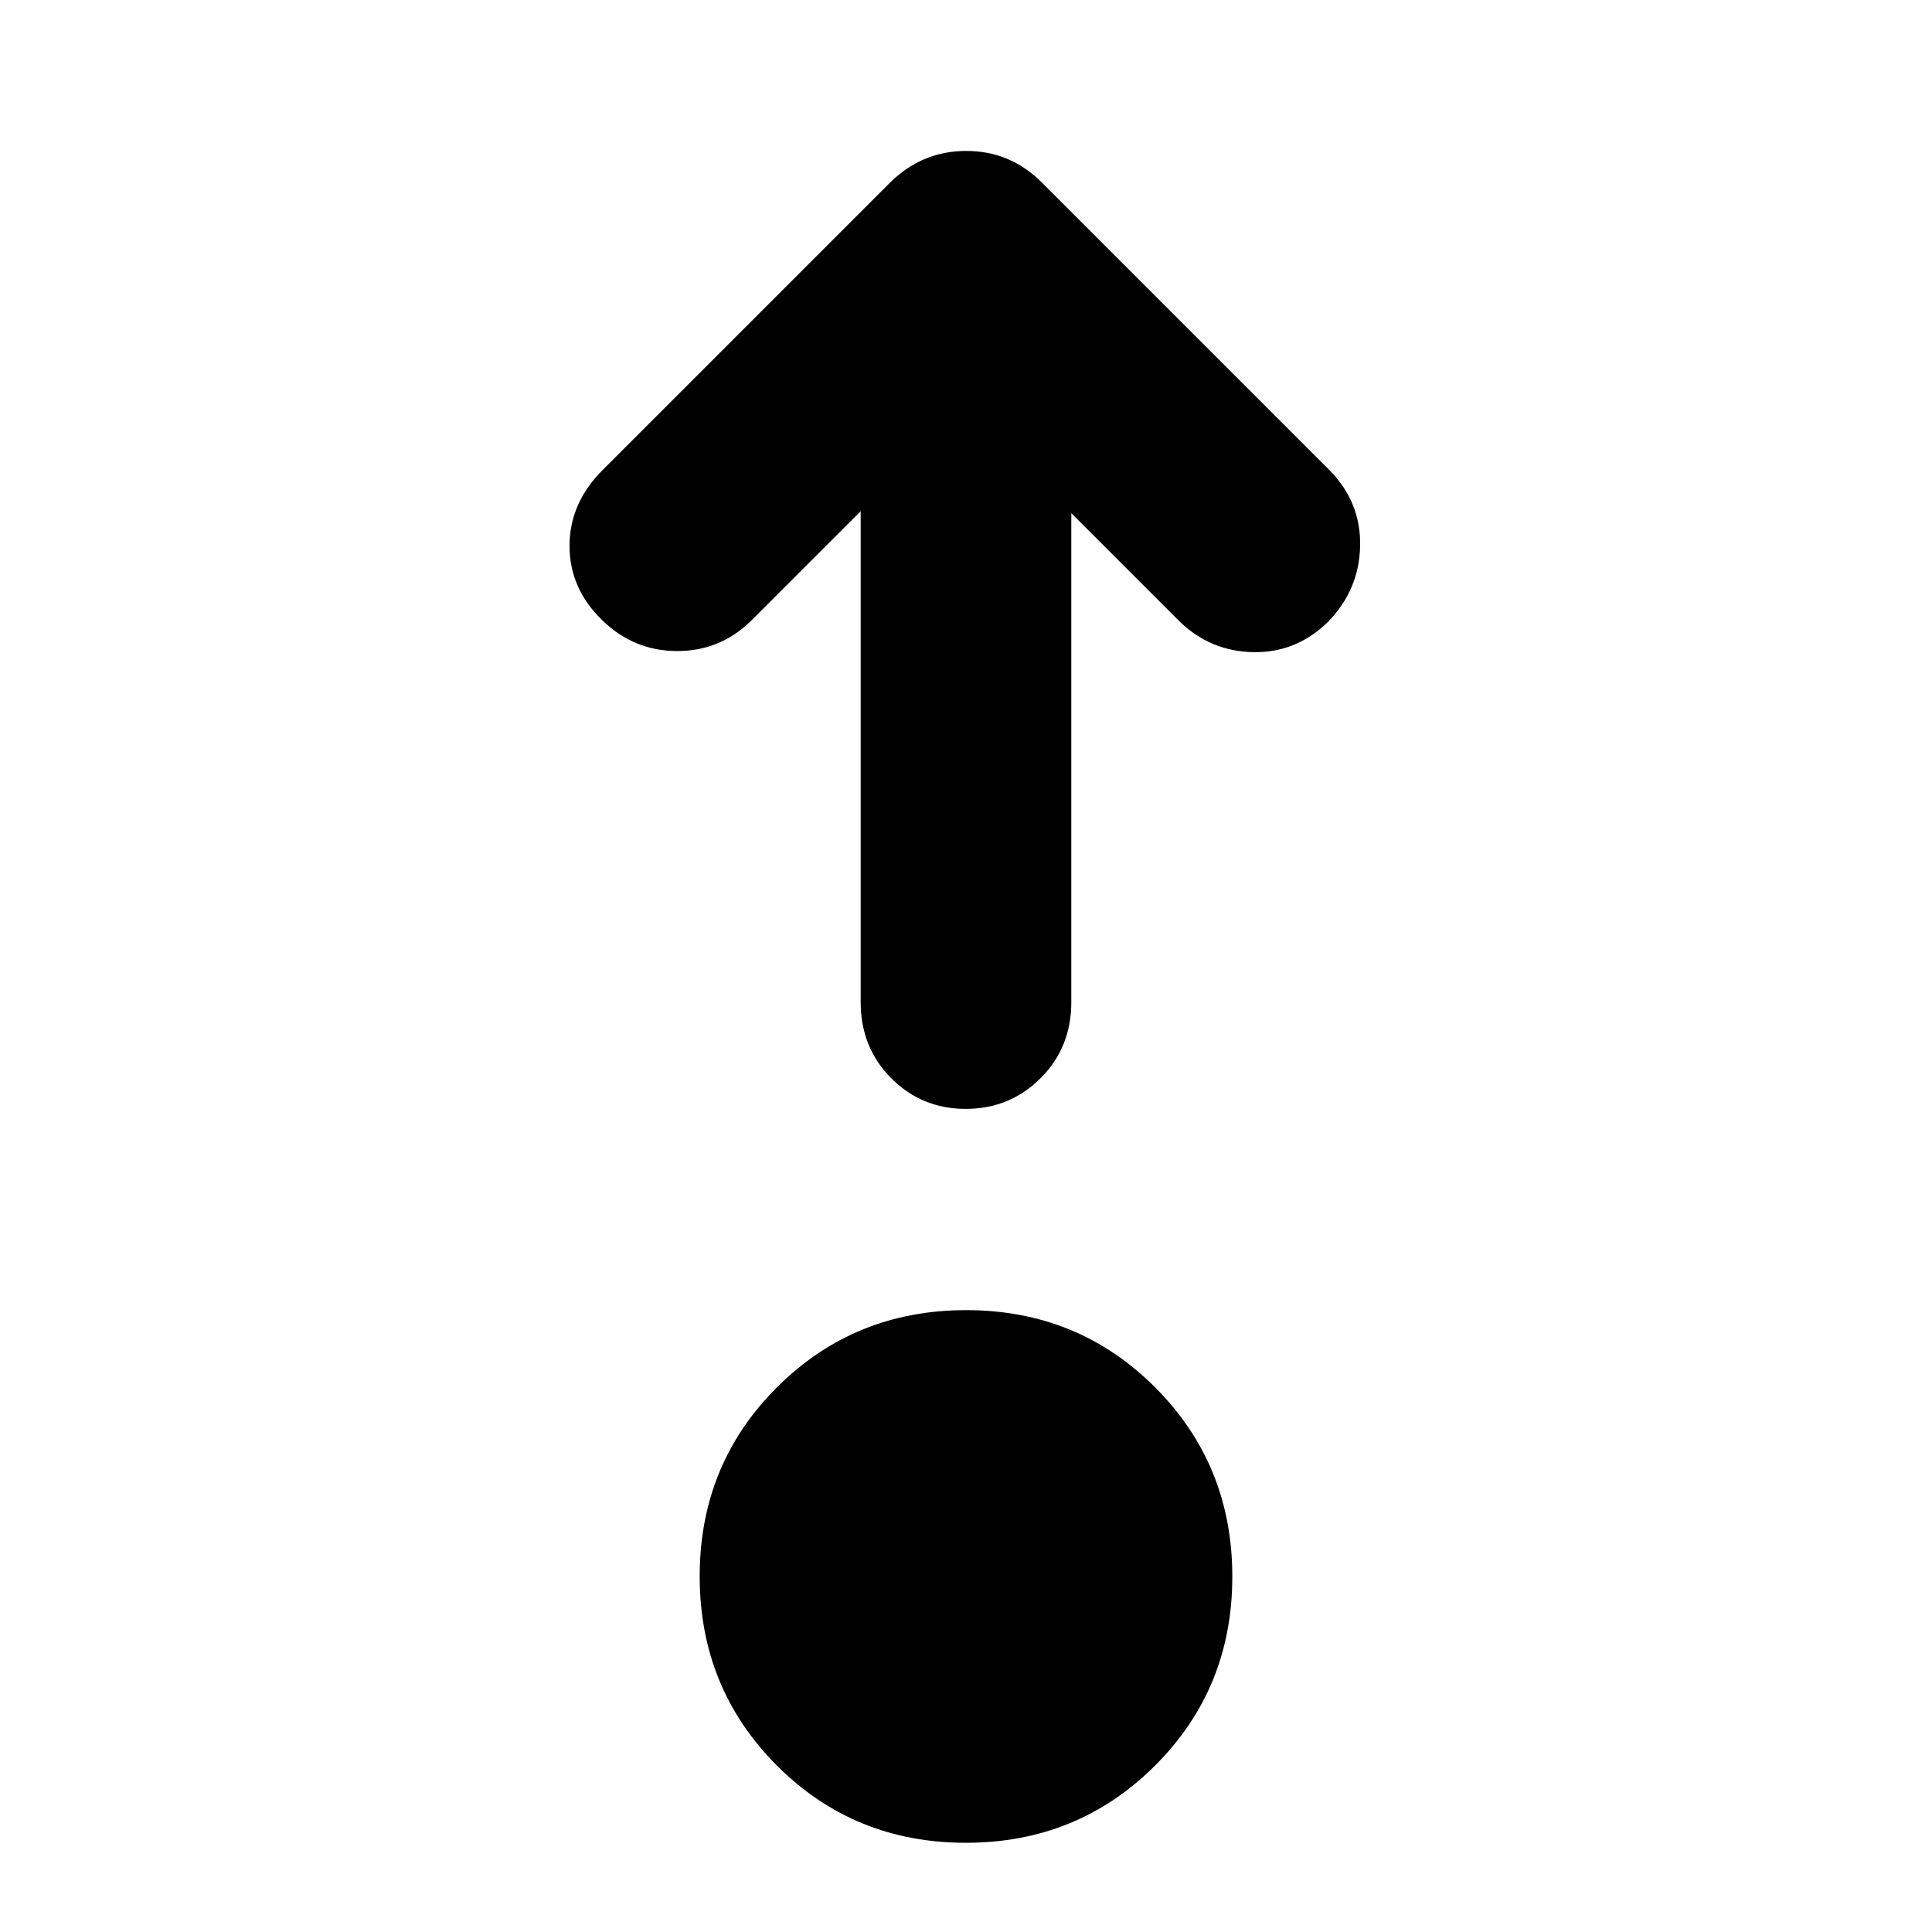<svg xmlns="http://www.w3.org/2000/svg" height="40" viewBox="0 -960 960 960" width="40"><path d="M479.92-44.33q-55.59 0-93.92-38.42-38.33-38.41-38.33-93.99 0-55.59 38.41-93.93 38.41-38.33 94-38.33T574-270.59q38.33 38.41 38.33 94t-38.41 93.92q-38.41 38.34-94 38.34ZM427.67-706l-55 55q-15.34 14.67-36.57 14.5-21.23-.17-36.71-15.18Q283-667.45 283-688.73q0-21.27 16.33-37.6l143-143Q458.24-885 480.12-885t37.55 15.67l143 143q15.66 15.91 15.16 37.78-.5 21.88-16.21 37.81-15.72 15.18-36.83 14.79-21.12-.38-36.46-15.05l-54-54v243q0 22.5-15.28 37.75T479.88-409q-21.88 0-37.05-15.25-15.16-15.25-15.16-37.75v-244Z"/></svg>